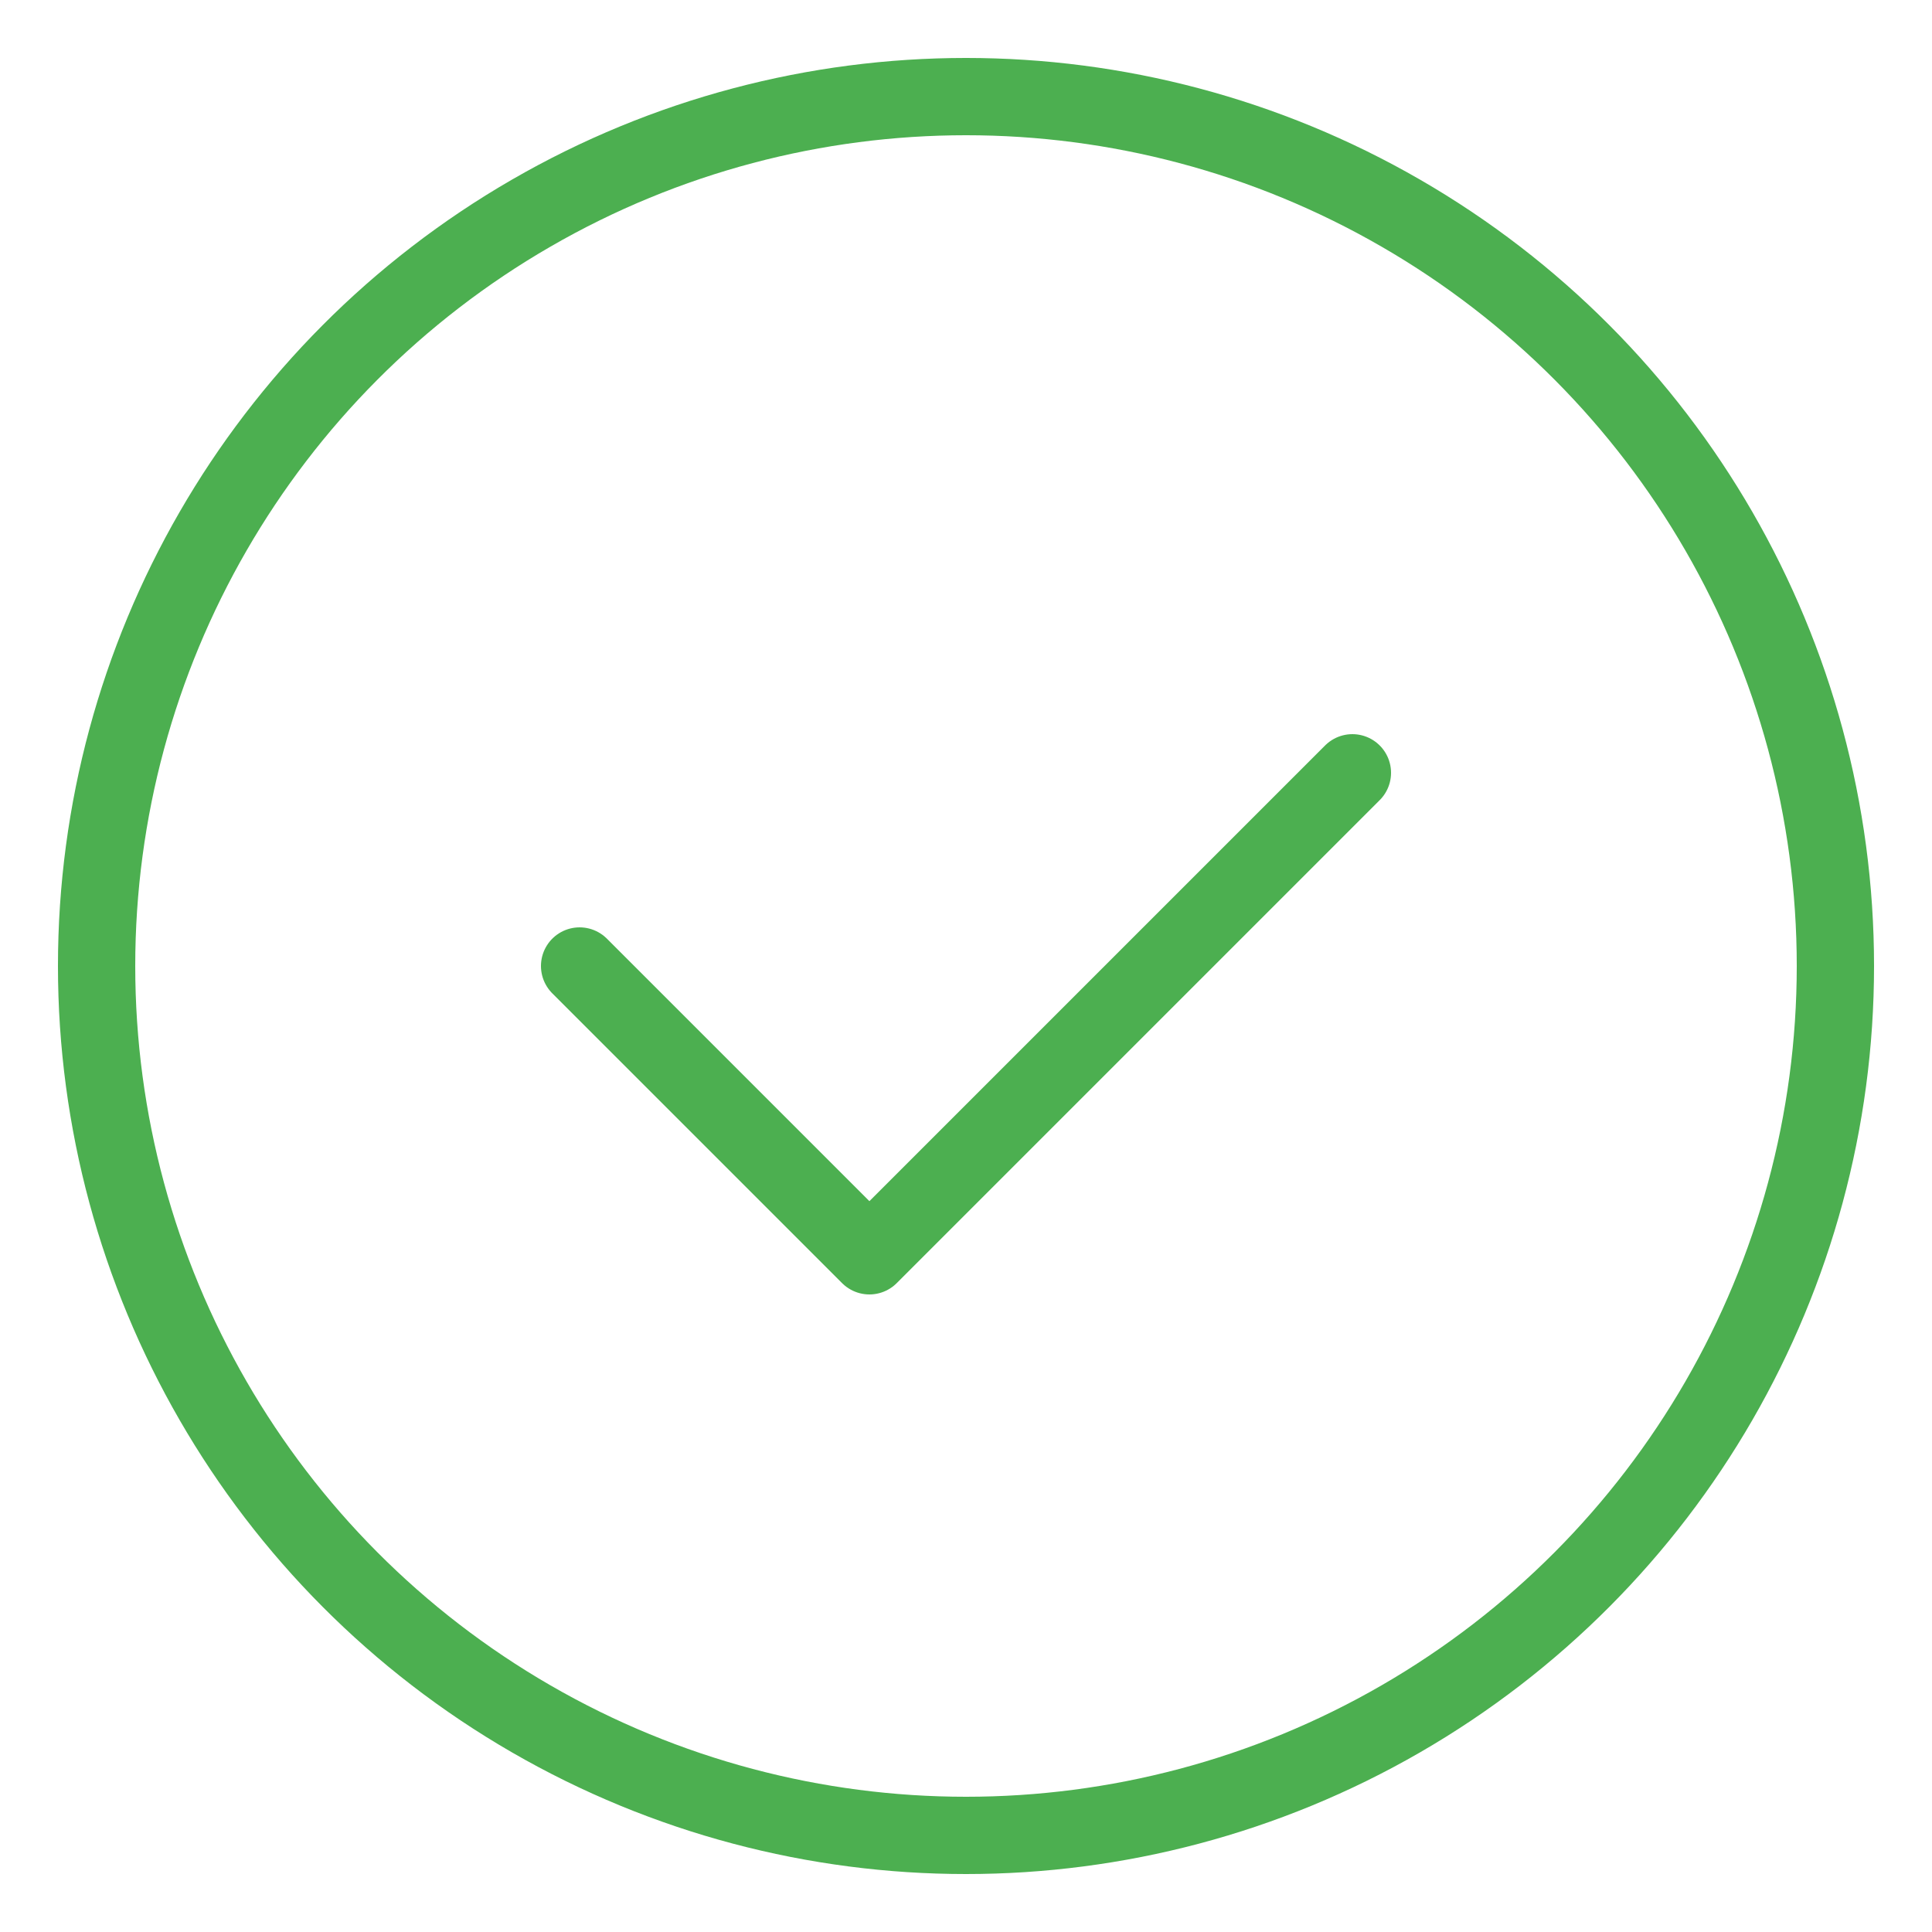 <?xml version="1.0" encoding="UTF-8"?>
<svg width="200" height="200" viewBox="0 0 200 200" xmlns="http://www.w3.org/2000/svg">
  <circle cx="100" cy="100" r="90" fill="none" stroke="#4CAF50" stroke-width="8"/>
  <path d="M60 100l30 30 50-50" fill="none" stroke="#4CAF50" stroke-width="8" stroke-linecap="round" stroke-linejoin="round"/>
</svg>
